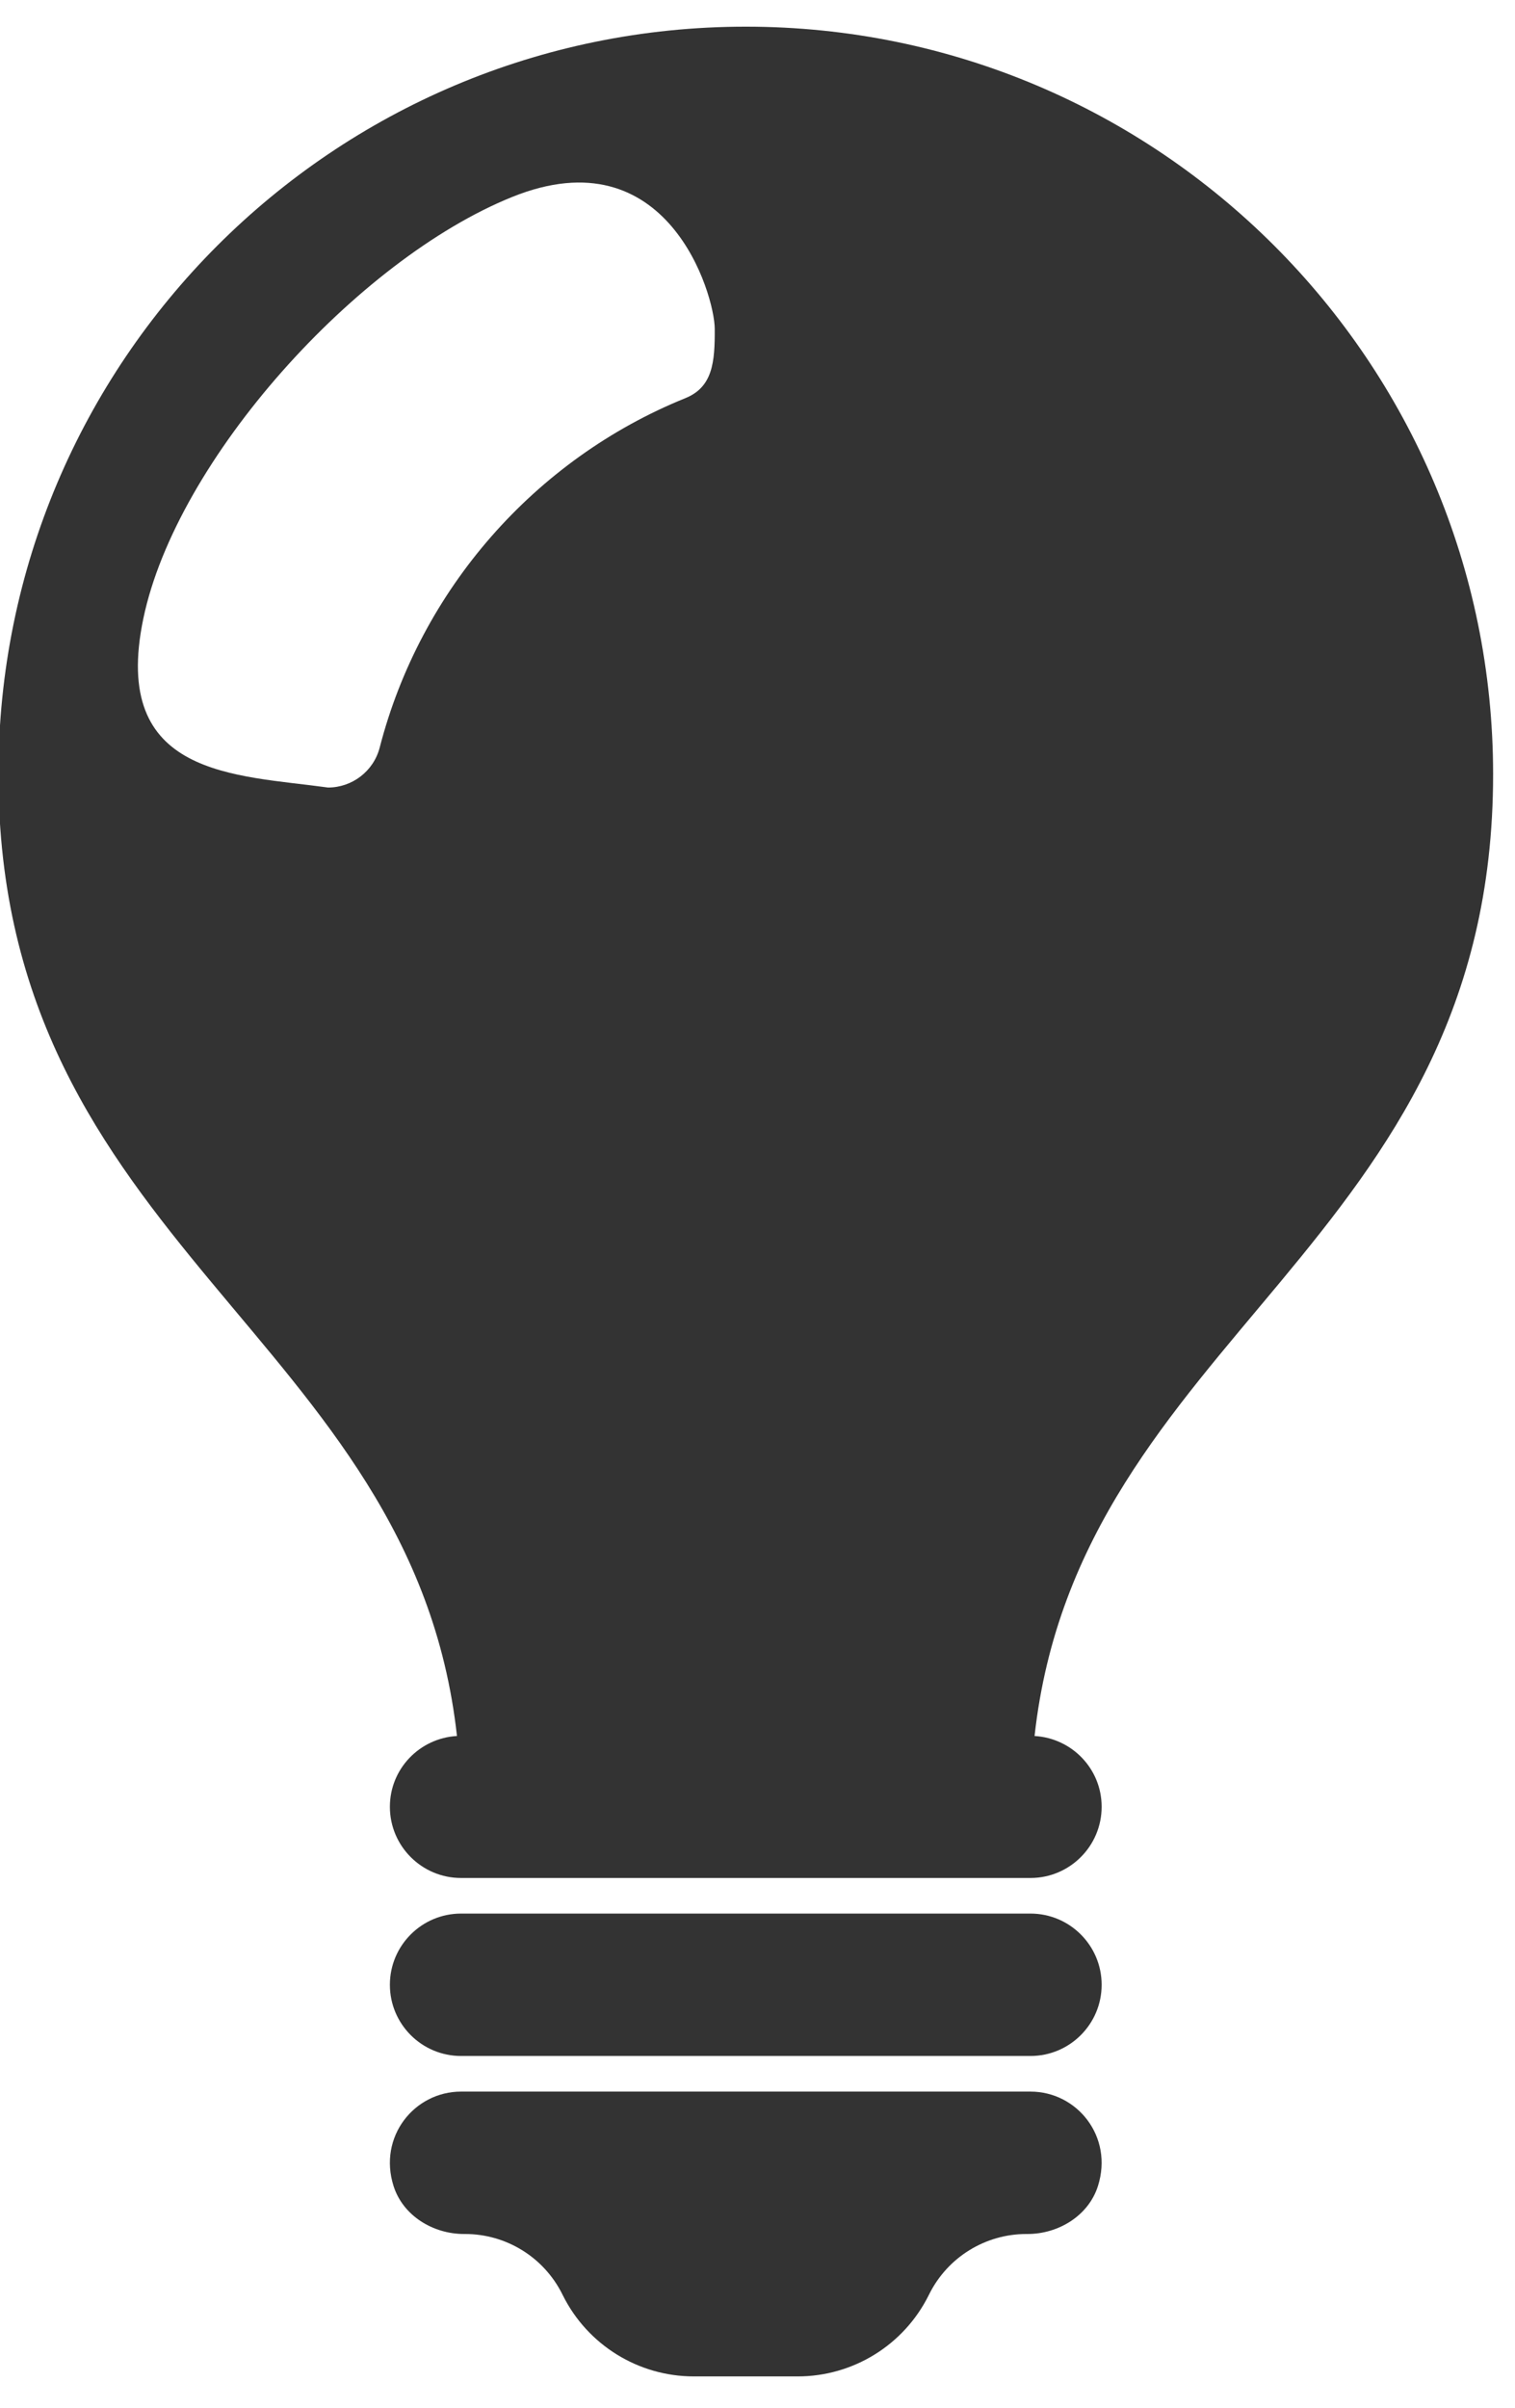 <?xml version="1.0" encoding="UTF-8" standalone="no"?>
<svg
   version="1.1"
   height="5.963mm"
   width="3.753mm"
   id="svg18"
   sodipodi:docname="more_boxicon_inline_bw.svg"
   inkscape:version="1.2.2 (b0a8486541, 2022-12-01)"
   xmlns:inkscape="http://www.inkscape.org/namespaces/inkscape"
   xmlns:sodipodi="http://sodipodi.sourceforge.net/DTD/sodipodi-0.dtd"
   xmlns="http://www.w3.org/2000/svg"
   xmlns:svg="http://www.w3.org/2000/svg"
   xmlns:rdf="http://www.w3.org/1999/02/22-rdf-syntax-ns#"
   xmlns:cc="http://creativecommons.org/ns#"
   xmlns:dc="http://purl.org/dc/elements/1.1/">
  <defs
     id="defs22" />
  <sodipodi:namedview
     pagecolor="#ffffff"
     bordercolor="#666666"
     borderopacity="1"
     objecttolerance="10"
     gridtolerance="10"
     guidetolerance="10"
     inkscape:pageopacity="0"
     inkscape:pageshadow="2"
     inkscape:window-width="2560"
     inkscape:window-height="1370"
     id="namedview20"
     showgrid="false"
     units="mm"
     inkscape:zoom="36.898116"
     inkscape:cx="1.6396501"
     inkscape:cy="8.1304964"
     inkscape:window-x="0"
     inkscape:window-y="30"
     inkscape:window-maximized="1"
     inkscape:current-layer="svg18"
     inkscape:document-rotation="0"
     fit-margin-top="0"
     fit-margin-left="0"
     fit-margin-right="0"
     fit-margin-bottom="0"
     inkscape:showpageshadow="2"
     inkscape:pagecheckerboard="0"
     inkscape:deskcolor="#d1d1d1"
     inkscape:document-units="mm" />
  <g
     id="g2719"
     style="fill:#333;fill-opacity:1"
     transform="matrix(0.049,0,0,0.049,-7.012,-5.748)">
	<path
   d="m 353.601,496.4 c 0,7.507 -6.093,13.6 -13.601,13.6 H 231.2 c -7.507,0 -13.6,-6.093 -13.6,-13.6 0,-7.508 6.093,-13.601 13.6,-13.601 H 340 c 7.508,0.001 13.601,6.094 13.601,13.601 z M 340,516.8 H 231.2 c -8.949,0 -15.878,8.644 -12.899,18.034 1.795,5.664 7.527,9.166 13.471,9.166 h 0.204 c 7.854,0 15.035,4.44 18.55,11.465 l 0.143,0.286 c 4.74,9.465 14.416,15.449 25.004,15.449 h 19.856 c 10.588,0 20.264,-5.984 24.997,-15.449 l 0.143,-0.286 C 324.185,548.441 331.365,544 339.219,544 h 0.204 c 5.943,0 11.676,-3.502 13.471,-9.166 C 355.878,525.443 348.949,516.8 340,516.8 Z m 13.601,-54.4 c 0,7.507 -6.093,13.6 -13.601,13.6 H 231.2 c -7.507,0 -13.6,-6.093 -13.6,-13.6 0,-7.242 5.678,-13.11 12.818,-13.519 C 221.952,372.354 142.8,355.307 142.8,265.2 c 0,-78.866 63.934,-142.8 142.8,-142.8 78.866,0 142.8,63.934 142.8,142.8 0,90.106 -79.152,107.154 -87.618,183.682 7.14,0.408 12.819,6.276 12.819,13.518 z M 279.672,180.075 c -0.044,-6.469 -8.976,-37.147 -38.7,-25.151 -29.724,11.996 -64.143,50.174 -70.482,80.525 -6.339,30.351 17.669,29.824 35.294,32.277 4.542,0 8.684,-3.053 9.874,-7.65 7.766,-30.11 29.594,-55.053 58.385,-66.715 5.221,-2.113 5.673,-6.817 5.629,-13.286 z"
   id="path2717"
   style="fill:#333;fill-opacity:1"
   sodipodi:nodetypes="ssssscssscssscssscsscssssscssscszzzcccz" />

</g>
</svg>
